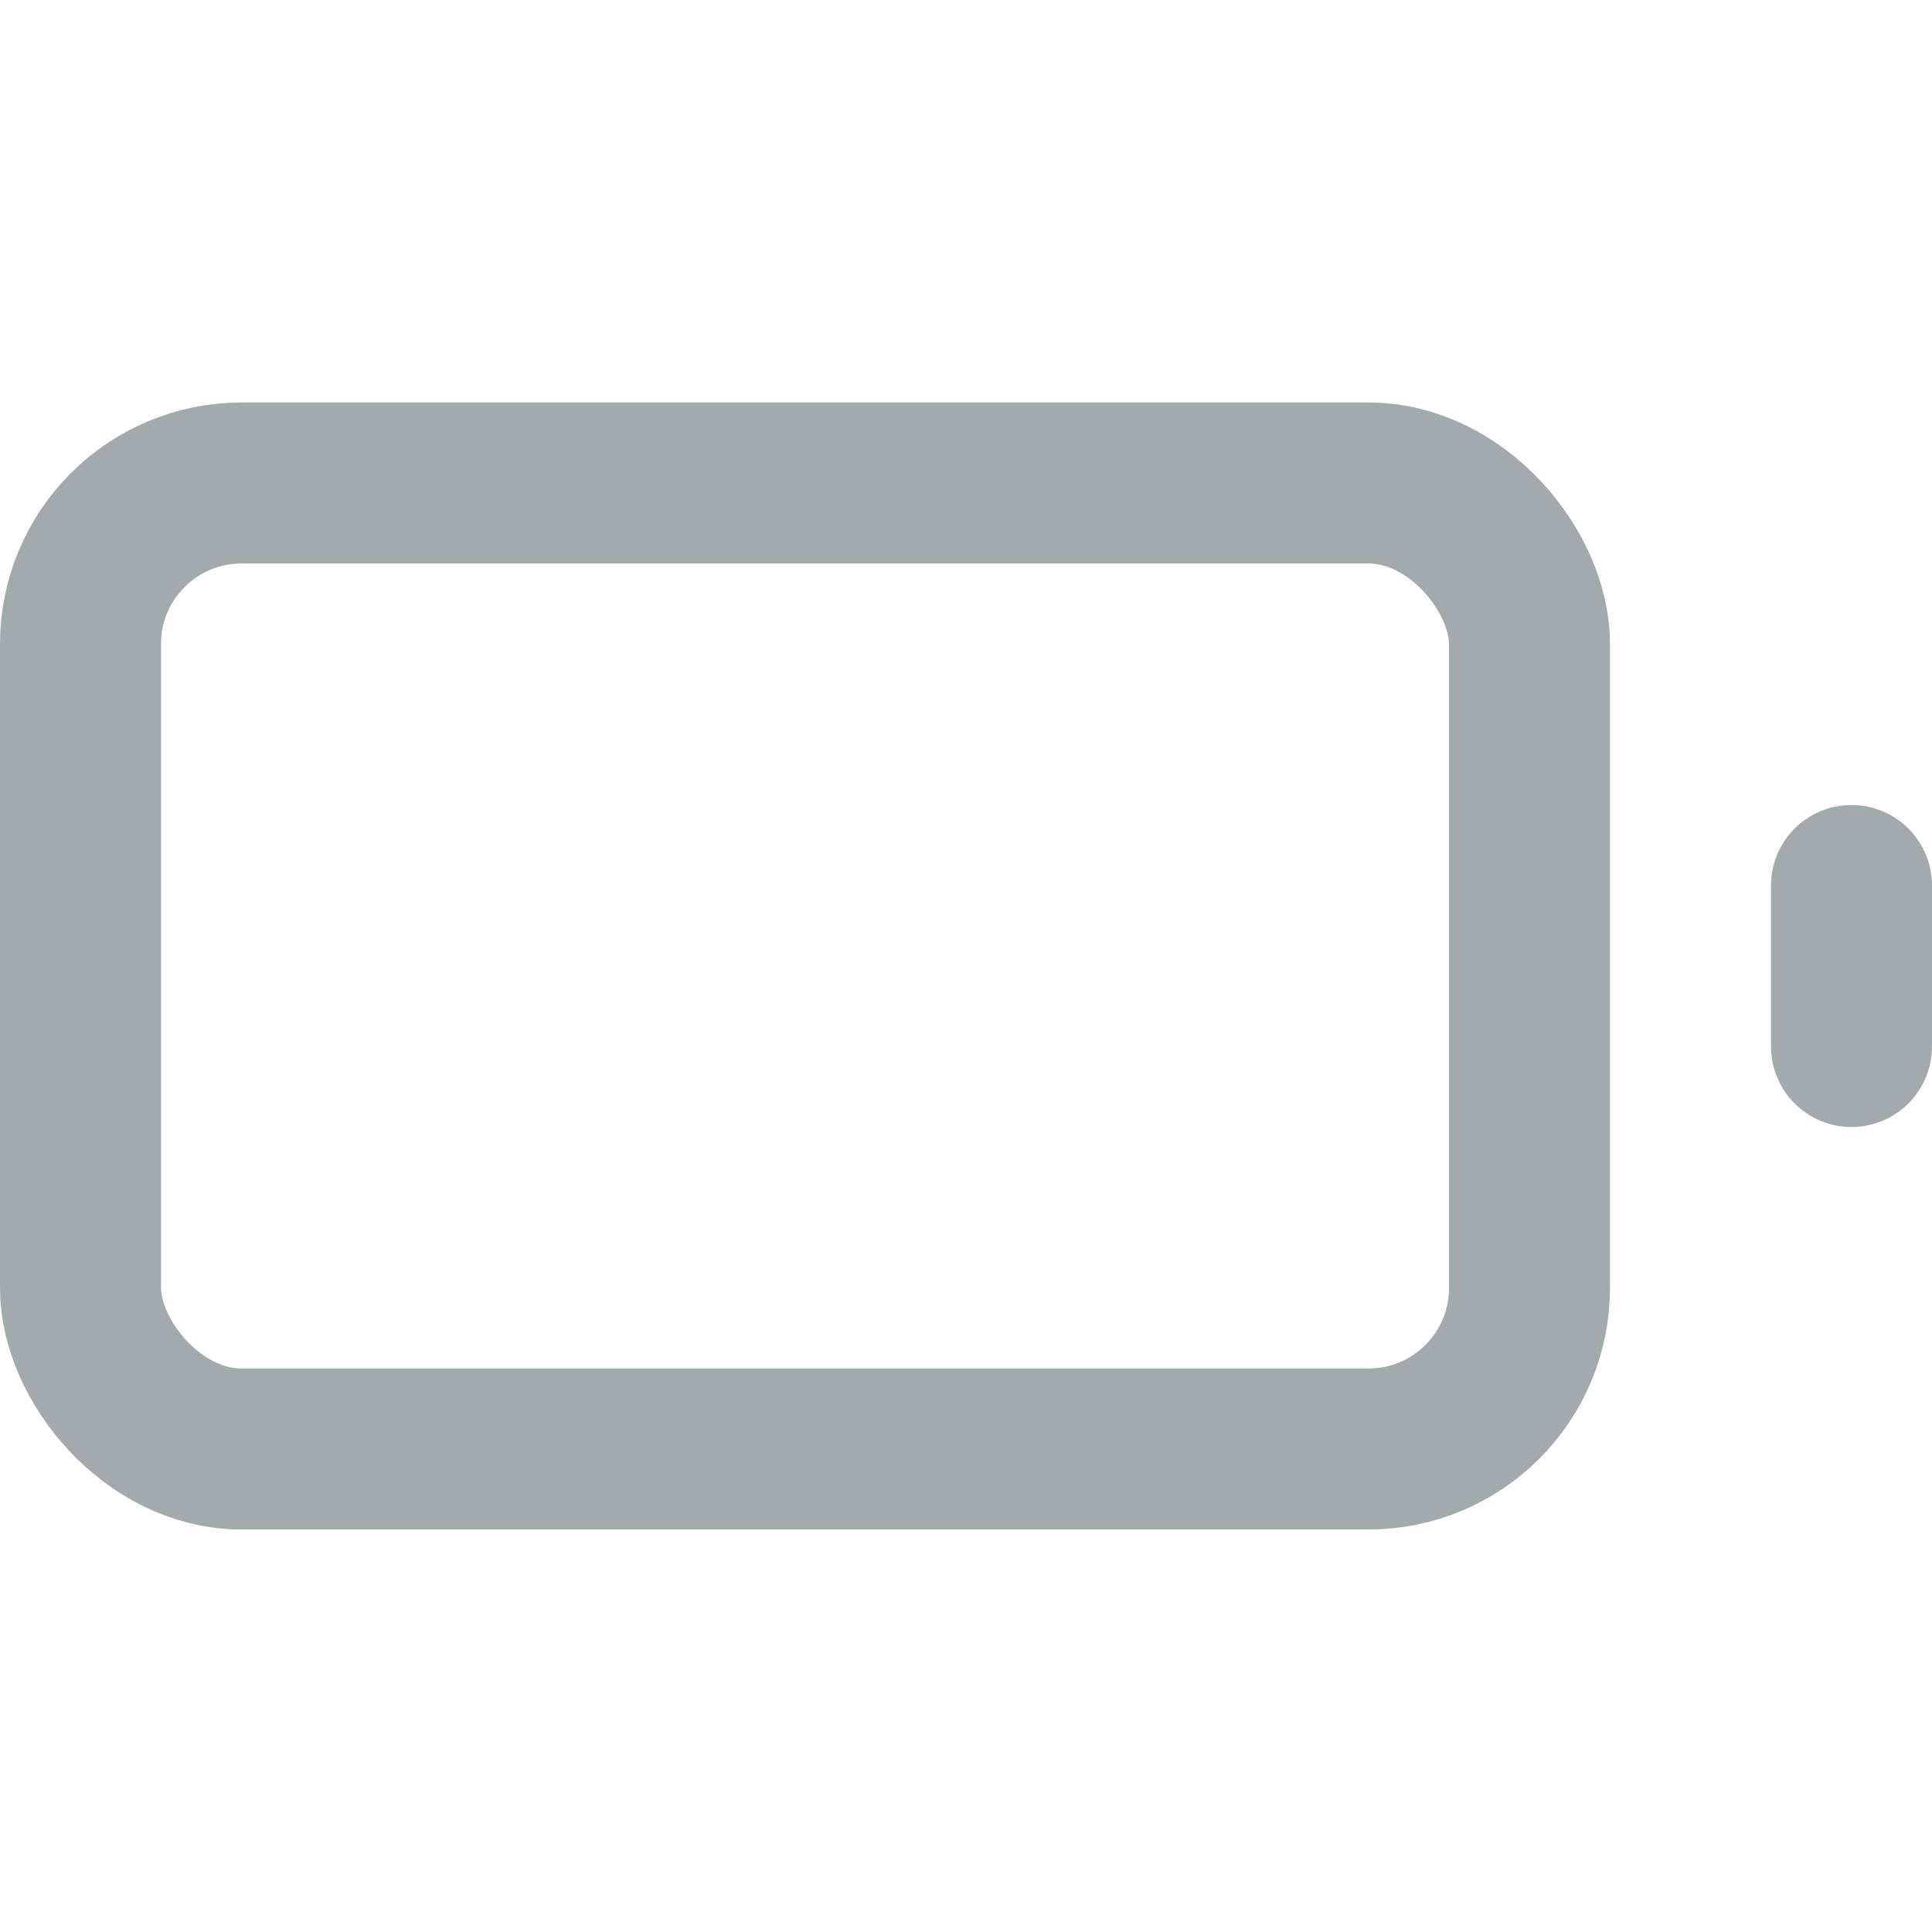 <svg xmlns="http://www.w3.org/2000/svg" width="100" height="100" viewBox="0 0 24 24" fill="none" stroke="#A2AAAD" stroke-width="2" stroke-linecap="round" stroke-linejoin="round" class="feather feather-battery"><rect x="1" y="6" width="18" height="12" rx="2" ry="2"></rect><line x1="23" y1="13" x2="23" y2="11"></line></svg>
